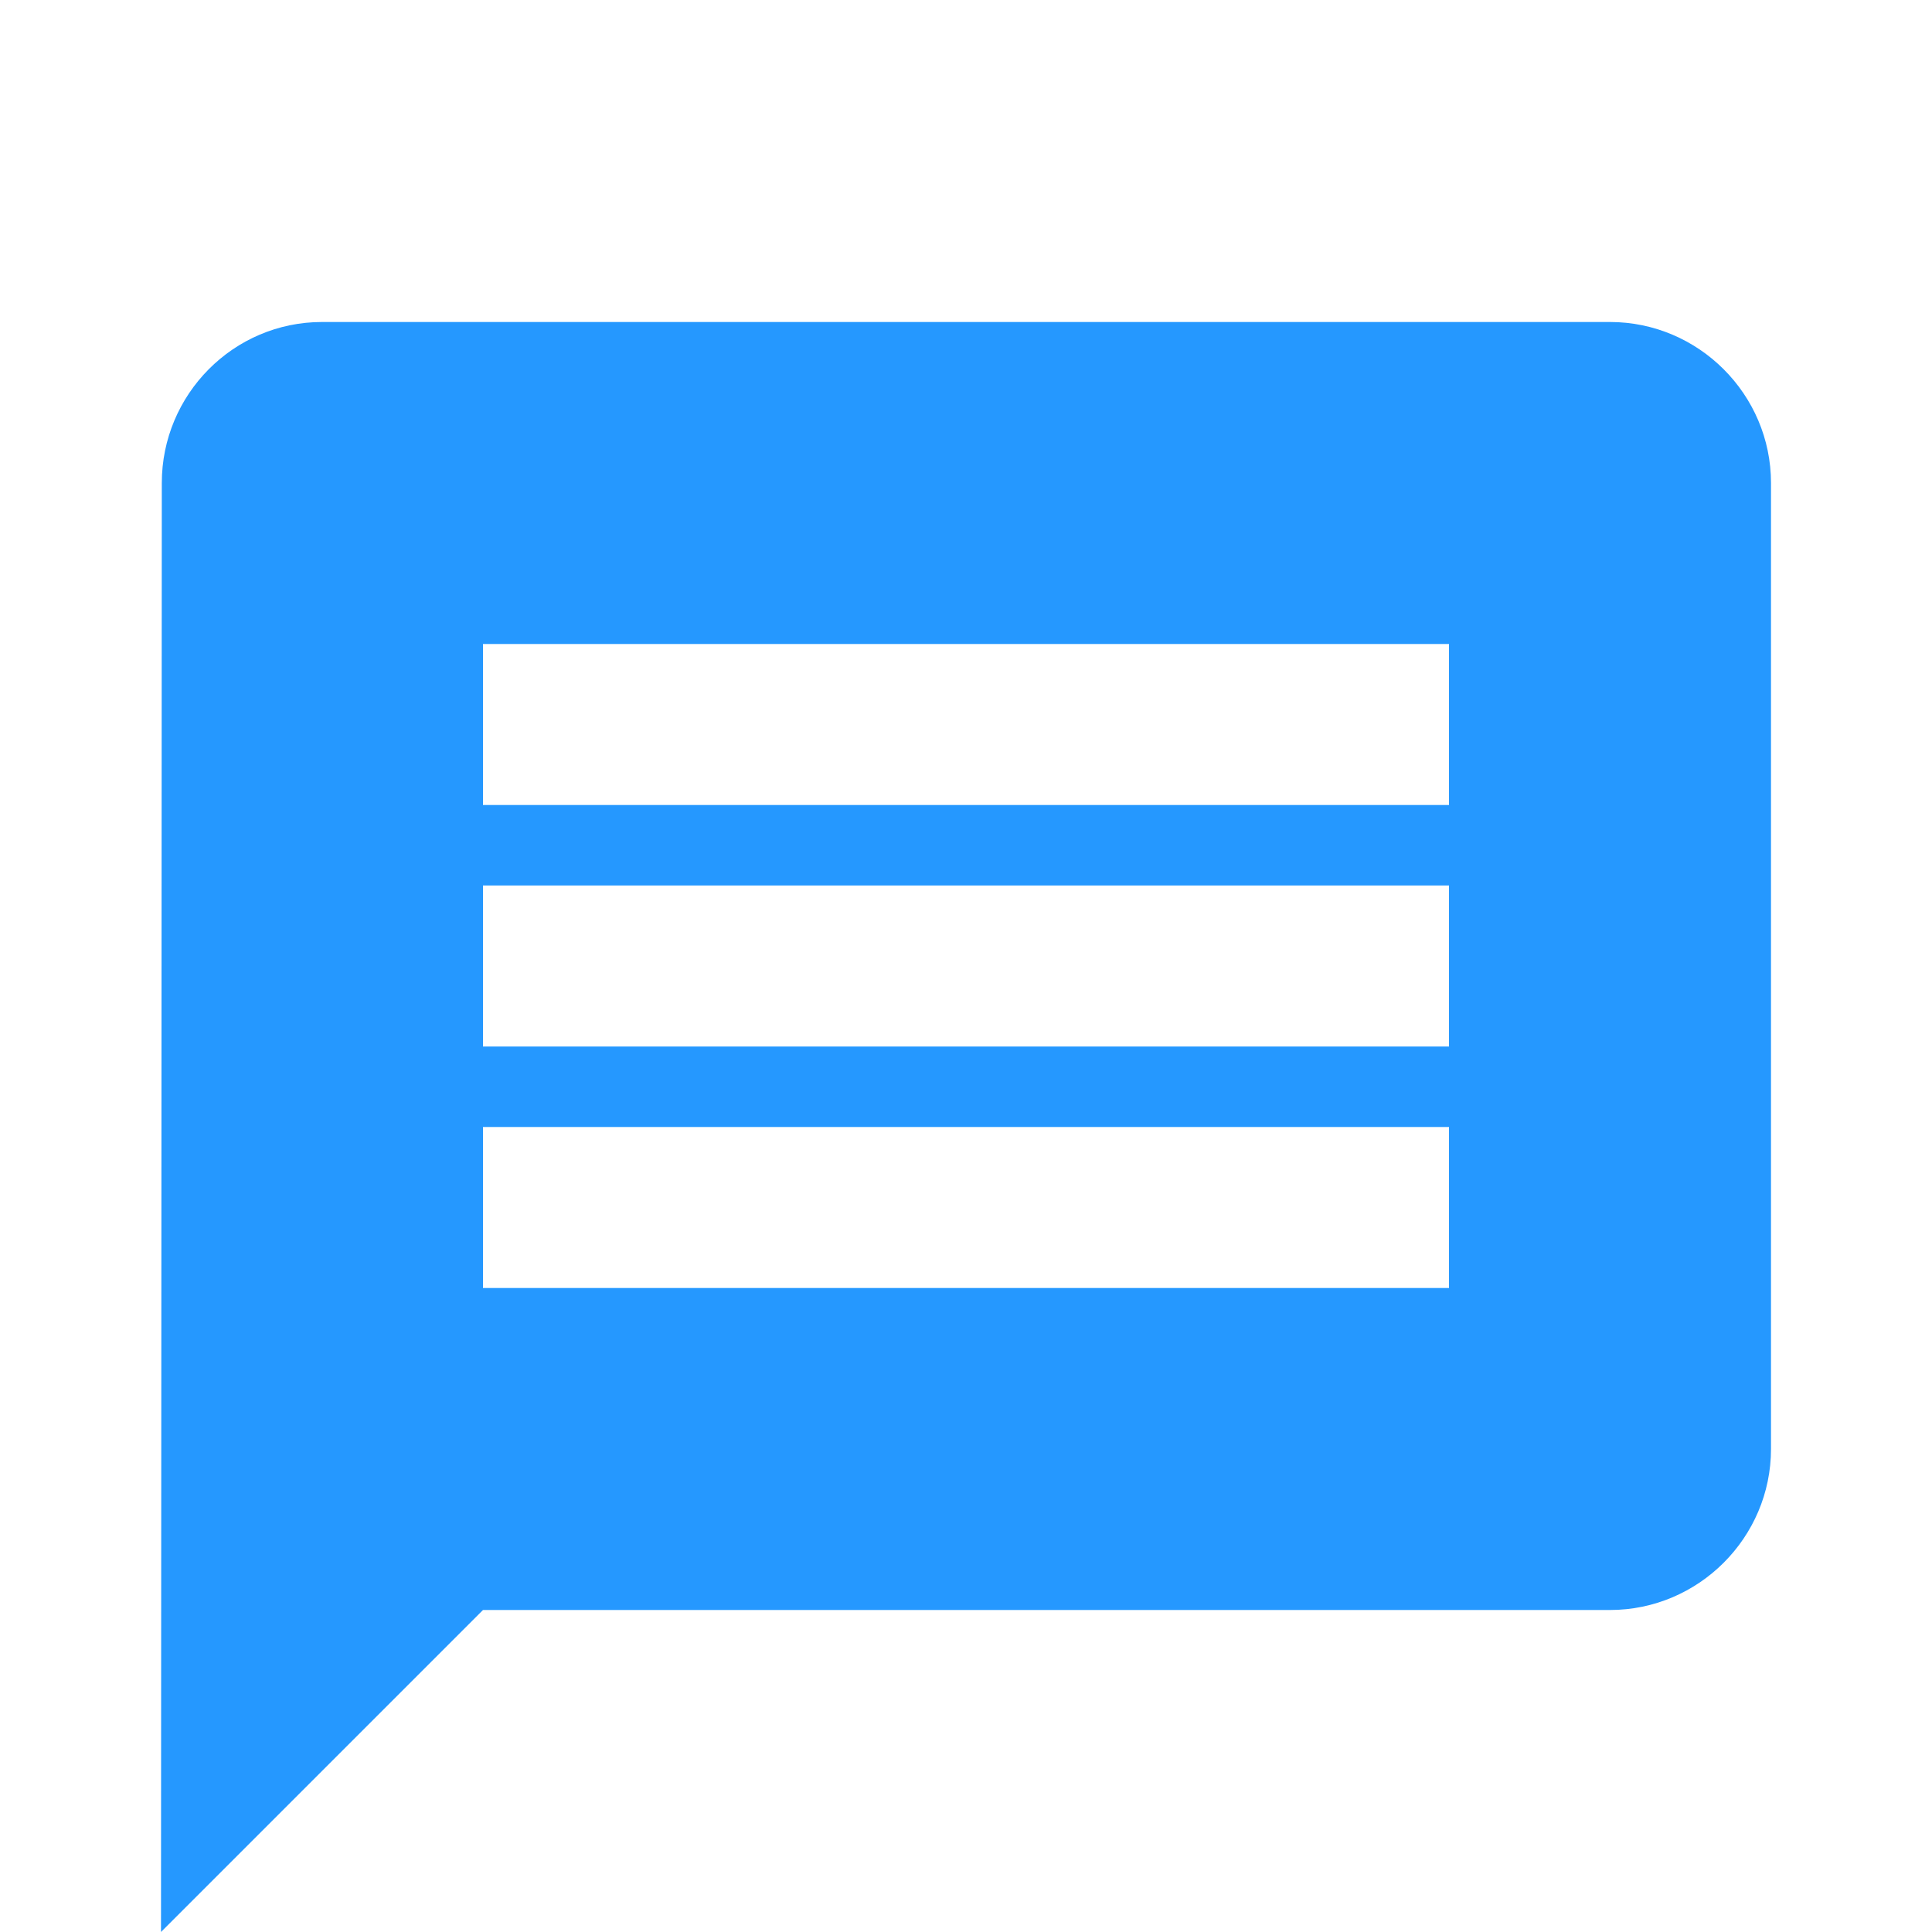 <svg xmlns="http://www.w3.org/2000/svg" width="24" height="24" fill="#2598FF" viewBox="0 -2 24 24">
    <path d="M20 2H4c-1.1 0-1.99.9-1.99 2L2 22l4-4h14c1.1 0 2-.9 2-2V4c0-1.1-.9-2-2-2zm-2 12H6v-2h12v2zm0-3H6V9h12v2zm0-3H6V6h12v2z"/>
    <path d="M0 0h24v24H0z" fill="none"/>
</svg>
